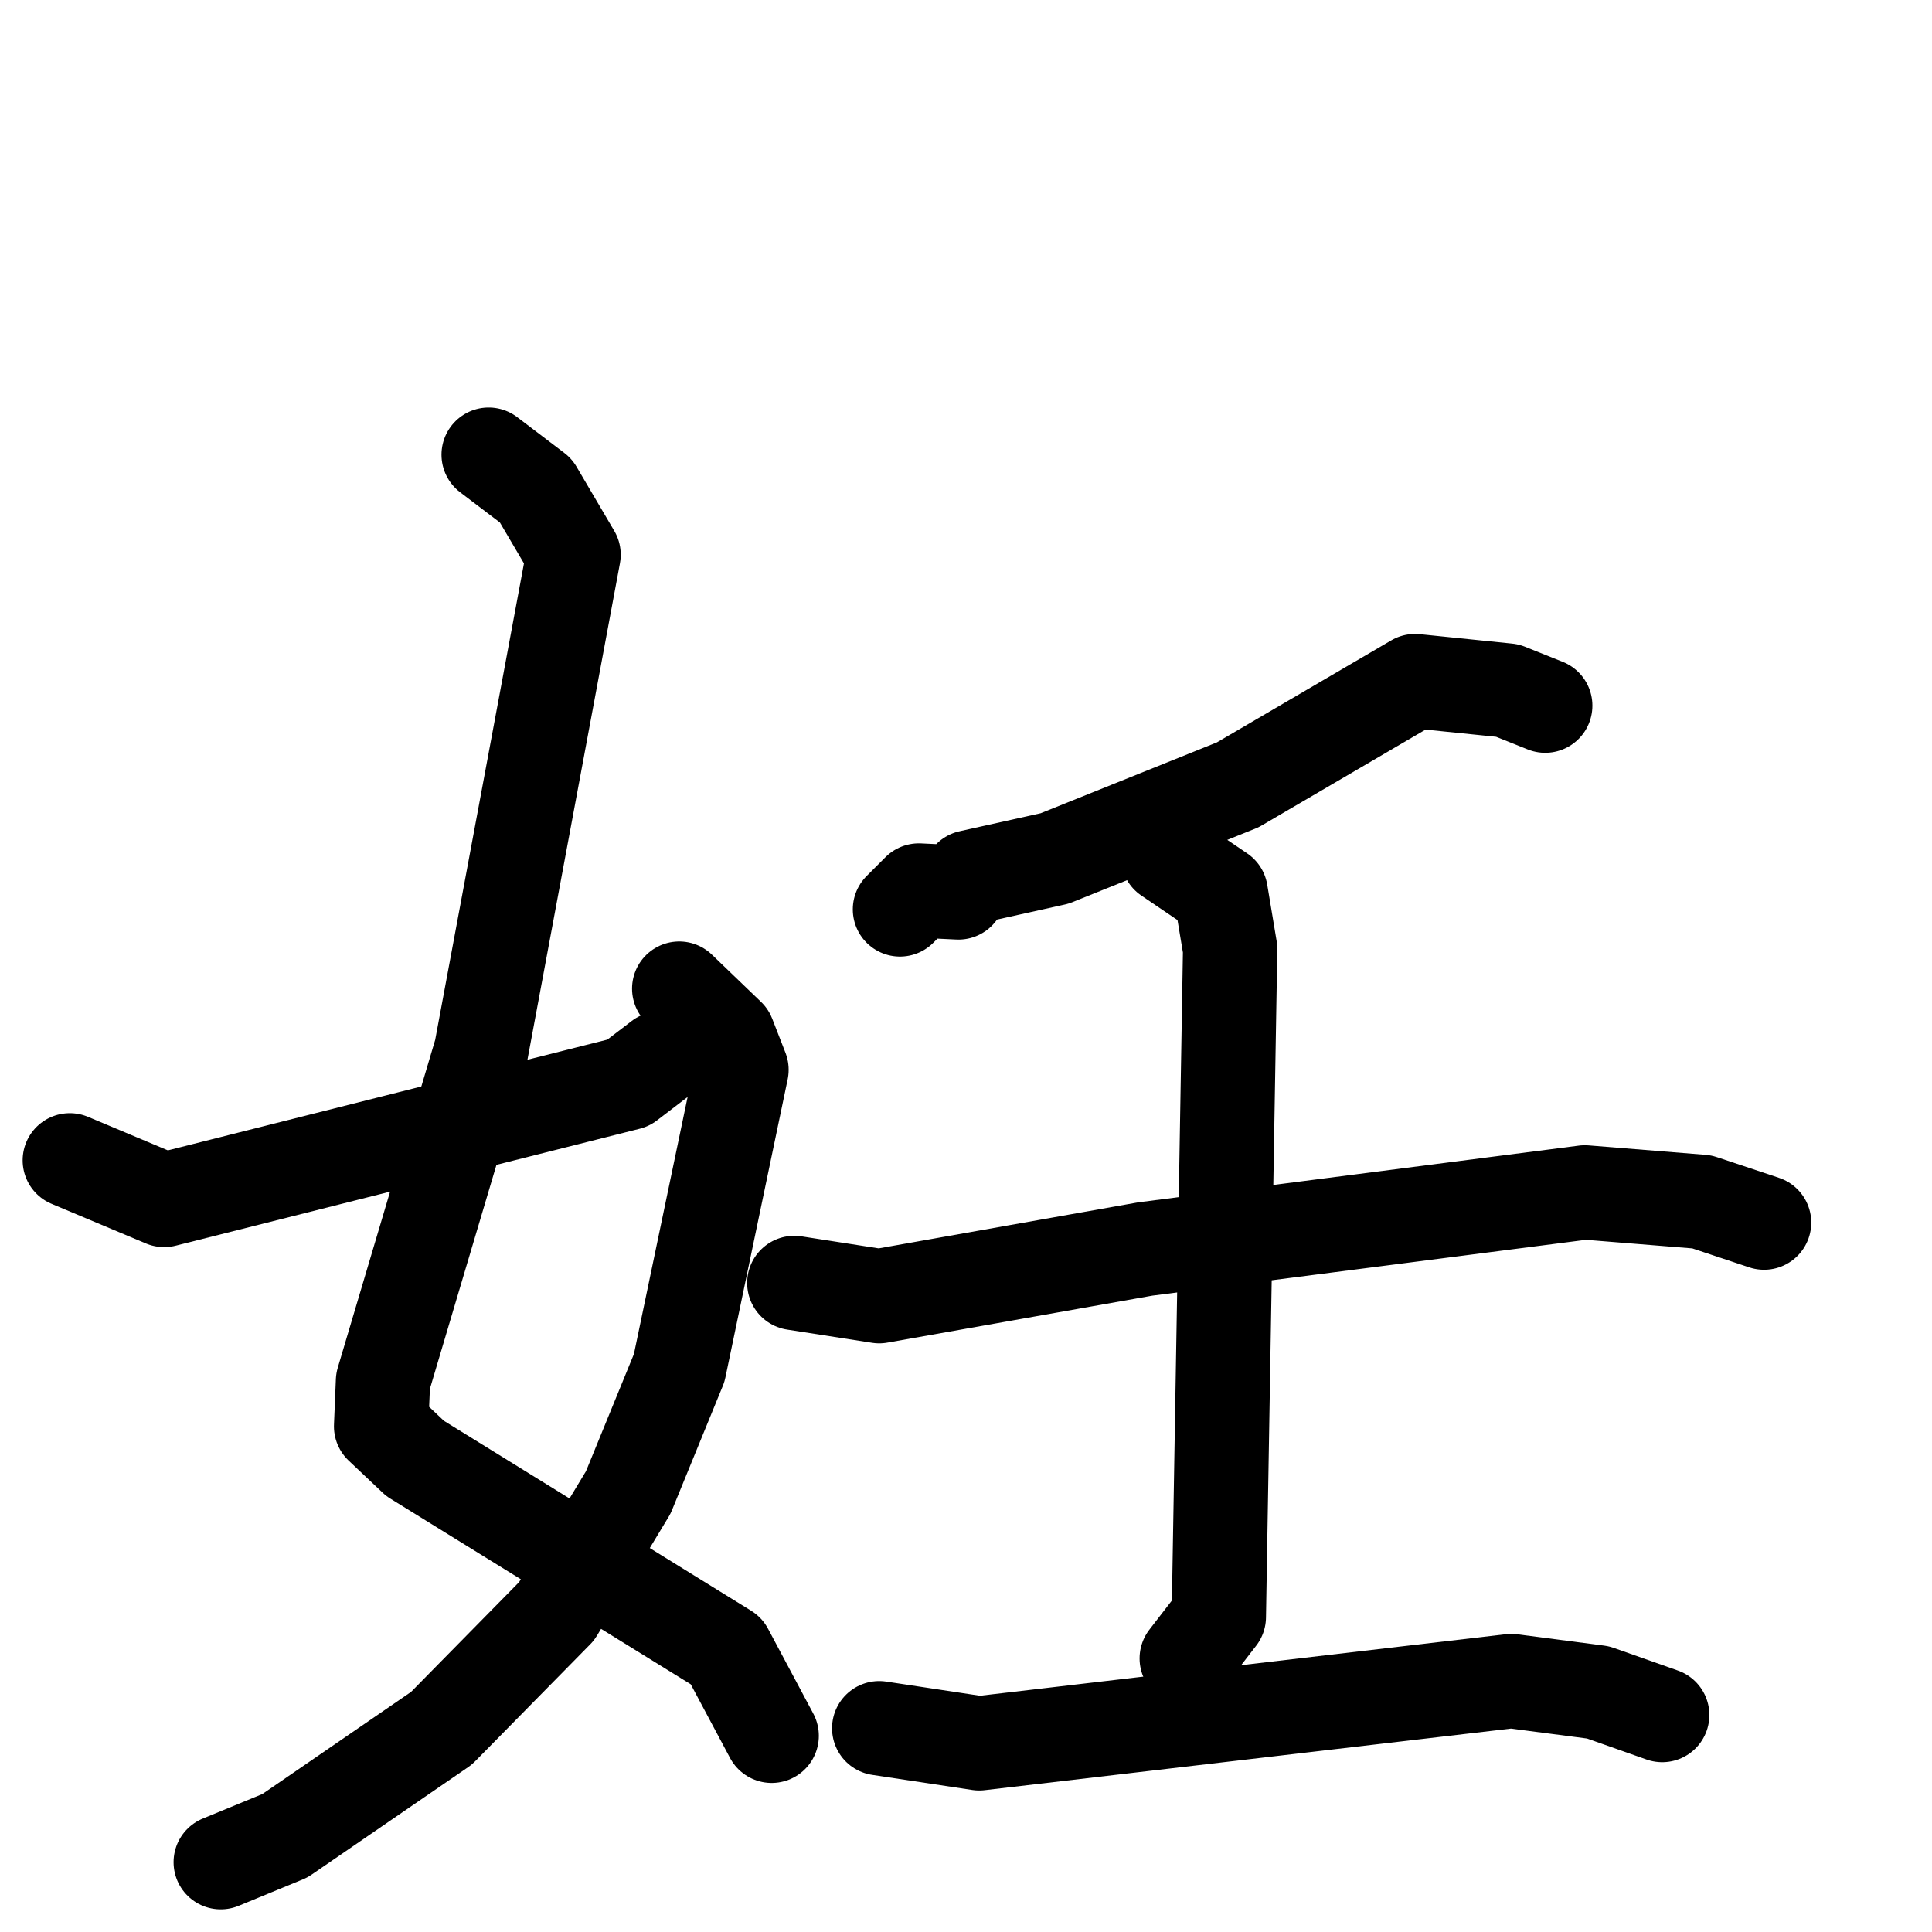 <svg xmlns="http://www.w3.org/2000/svg" viewBox="0 0 1024 1024">
  <g style="fill:none;stroke:#000000;stroke-width:50;stroke-linecap:round;stroke-linejoin:round;" transform="scale(1, 1) translate(0, 0)">
    <path d="M 259.0,241.0 L 284.0,260.0 L 304.0,294.0 L 255.0,557.0 L 203.0,732.0 L 202.0,756.0 L 220.0,773.0 L 385.0,875.0 L 409.0,920.0"/>
    <path d="M 360.0,524.0 L 386.0,549.0 L 393.0,567.0 L 360.0,725.0 L 333.0,791.0 L 295.0,854.0 L 234.0,916.0 L 151.0,973.0 L 117.0,987.0"/>
    <path d="M 37.0,615.0 L 87.0,636.0 L 333.0,574.0 L 350.0,561.0"/>
    <path d="M 819.0,374.0 L 799.0,366.0 L 750.0,361.0 L 656.0,416.0 L 559.0,455.0 L 514.0,465.0 L 508.0,473.0 L 487.0,472.0 L 477.0,482.0"/>
    <path d="M 421.0,680.0 L 466.0,687.0 L 607.0,662.0 L 840.0,632.0 L 902.0,637.0 L 935.0,648.0"/>
    <path d="M 619.0,454.0 L 647.0,473.0 L 652.0,503.0 L 646.0,857.0 L 629.0,879.0"/>
    <path d="M 466.0,916.0 L 519.0,924.0 L 801.0,891.0 L 847.0,897.0 L 881.0,909.0"/>
  </g>
</svg>

